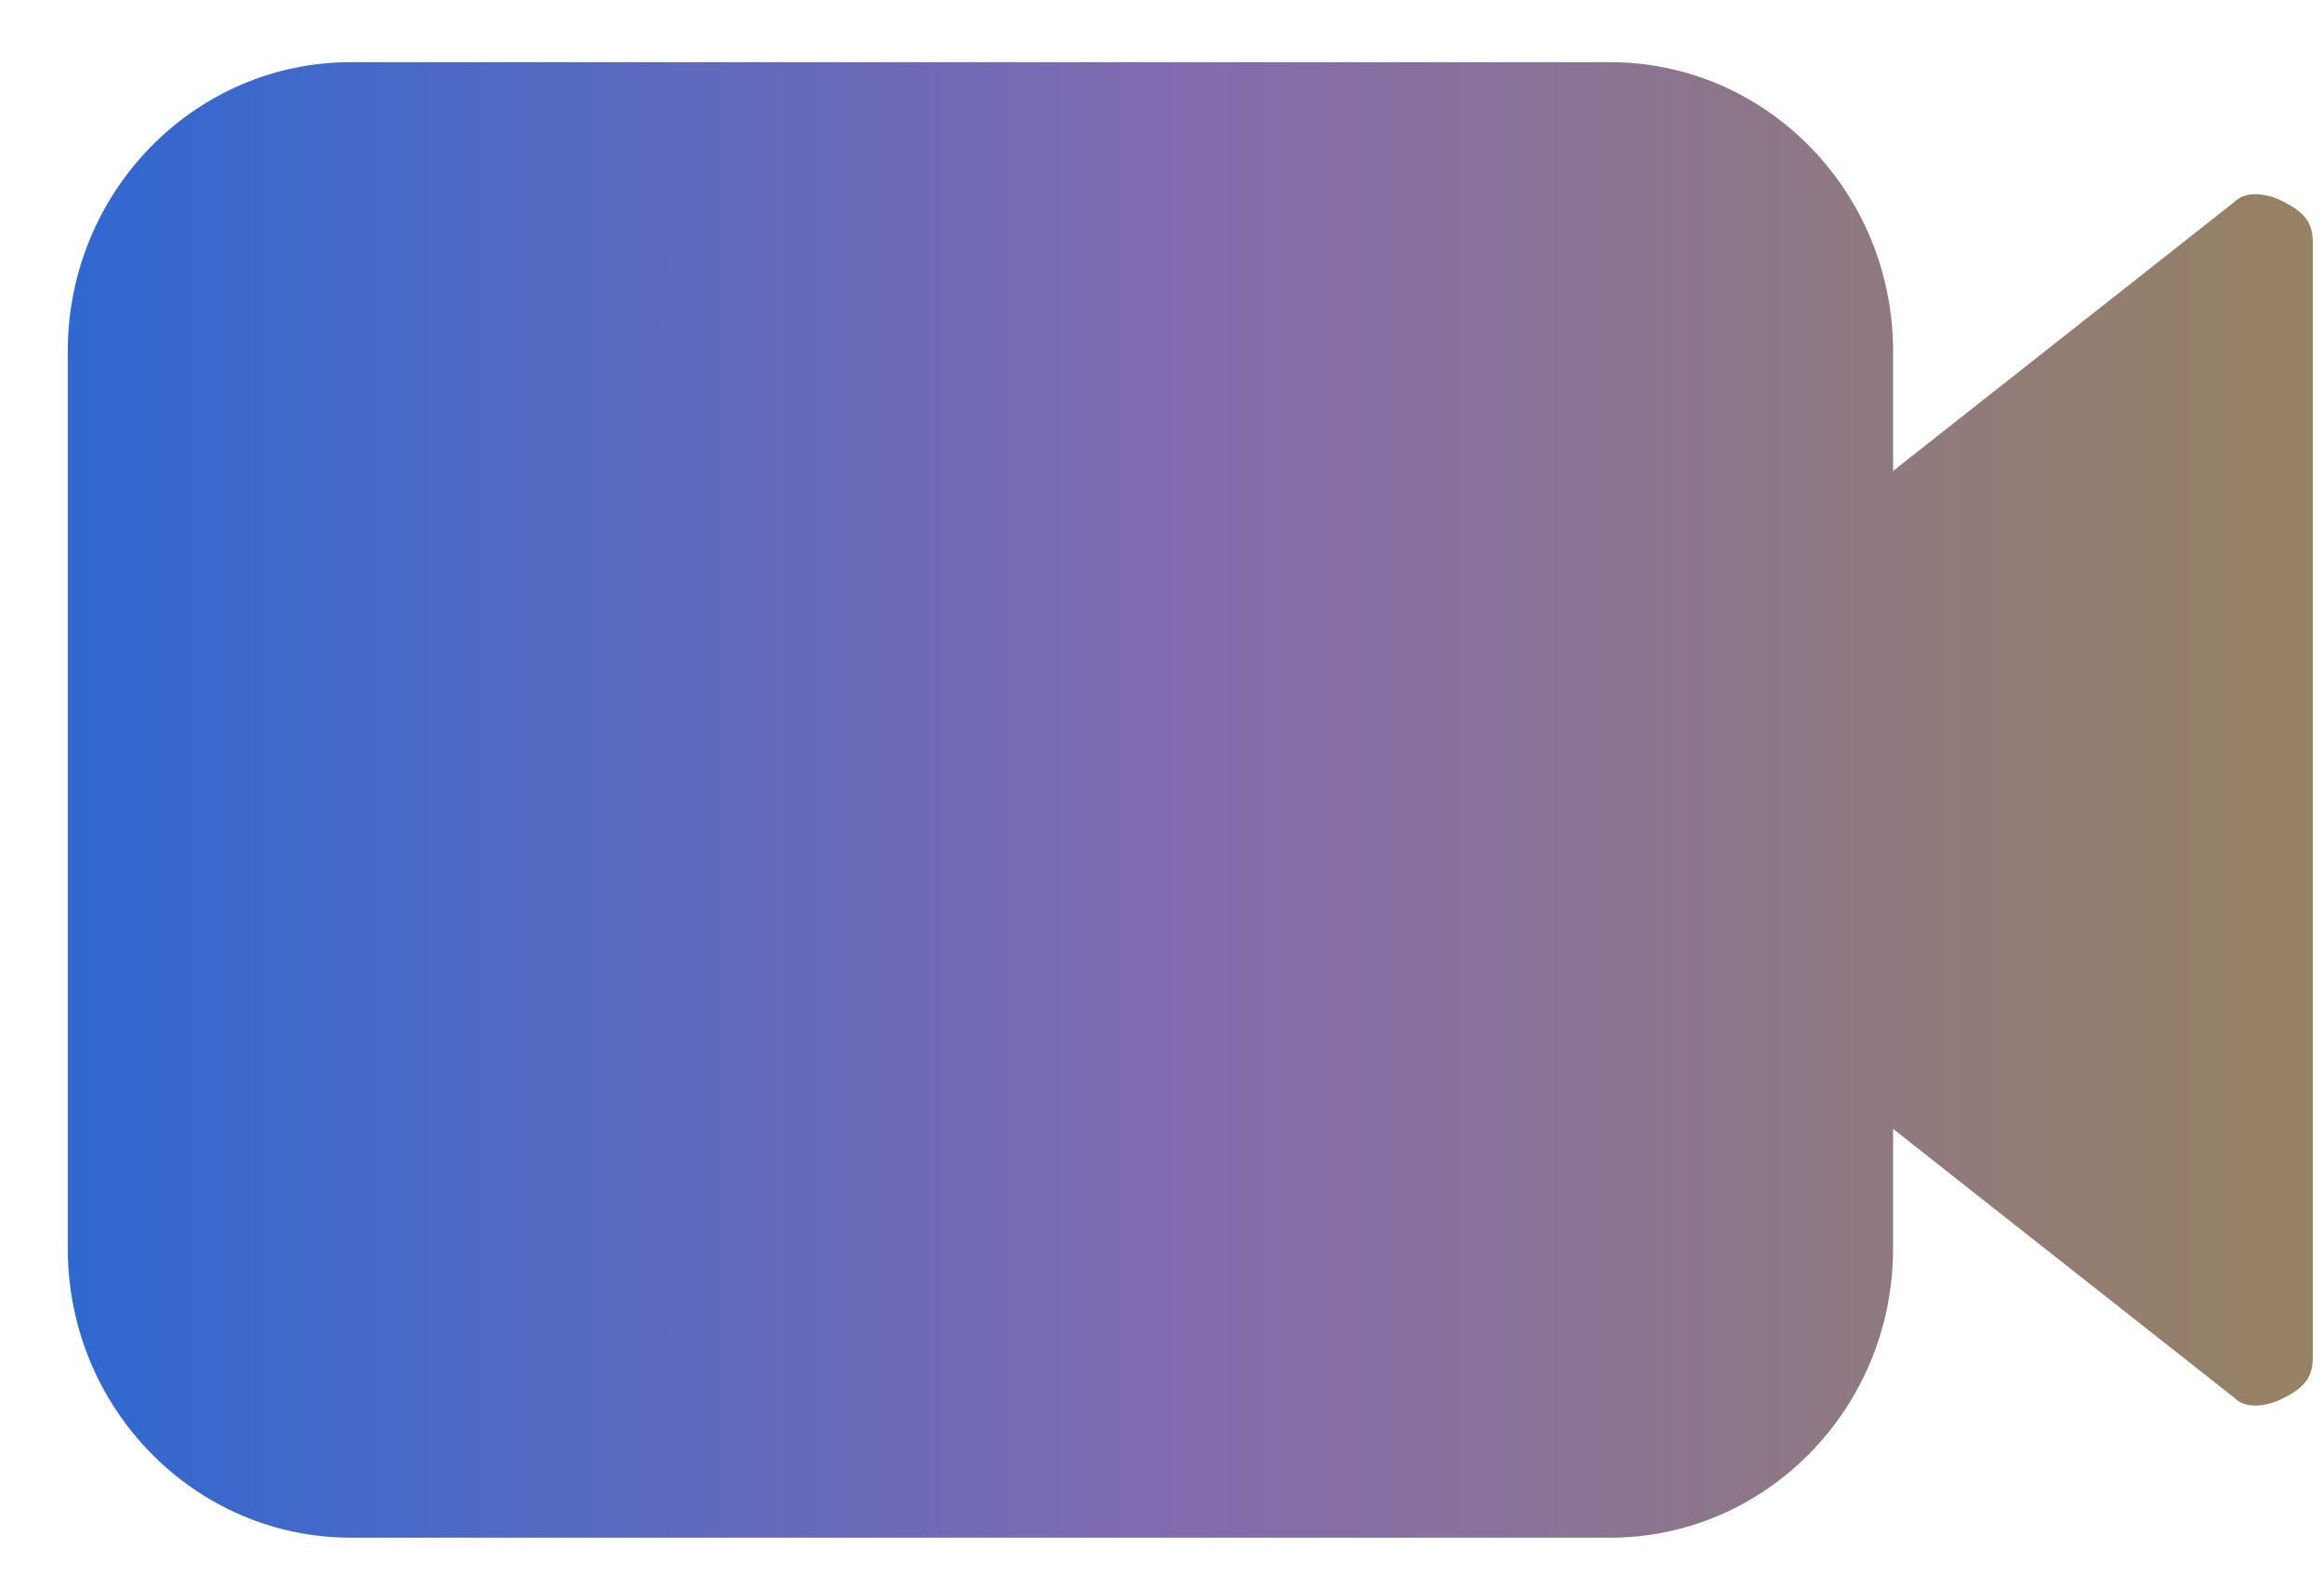 <svg width="31" height="21" viewBox="0 0 31 21" fill="none" xmlns="http://www.w3.org/2000/svg">
<path d="M30.46 2.69C30.199 2.557 29.939 2.557 29.809 2.69L25.252 6.281V4.685C25.252 2.557 23.559 0.829 21.476 0.829H4.68C2.596 0.829 0.904 2.557 0.904 4.685V16.652C0.904 18.779 2.596 20.508 4.68 20.508H21.476C23.559 20.508 25.252 18.779 25.252 16.652V15.056L29.809 18.646C29.939 18.779 30.199 18.779 30.46 18.646C30.72 18.514 30.85 18.381 30.85 18.115V3.222C30.85 2.956 30.72 2.823 30.46 2.69Z" fill="url(#paint0_linear_104_2542)"/>
<defs>
<linearGradient id="paint0_linear_104_2542" x1="0.904" y1="10.668" x2="30.85" y2="10.668" gradientUnits="userSpaceOnUse">
<stop stop-color="#3068D0"/>
<stop offset="0.5" stop-color="#836BAF"/>
<stop offset="1" stop-color="#978262"/>
</linearGradient>
</defs>
</svg>
